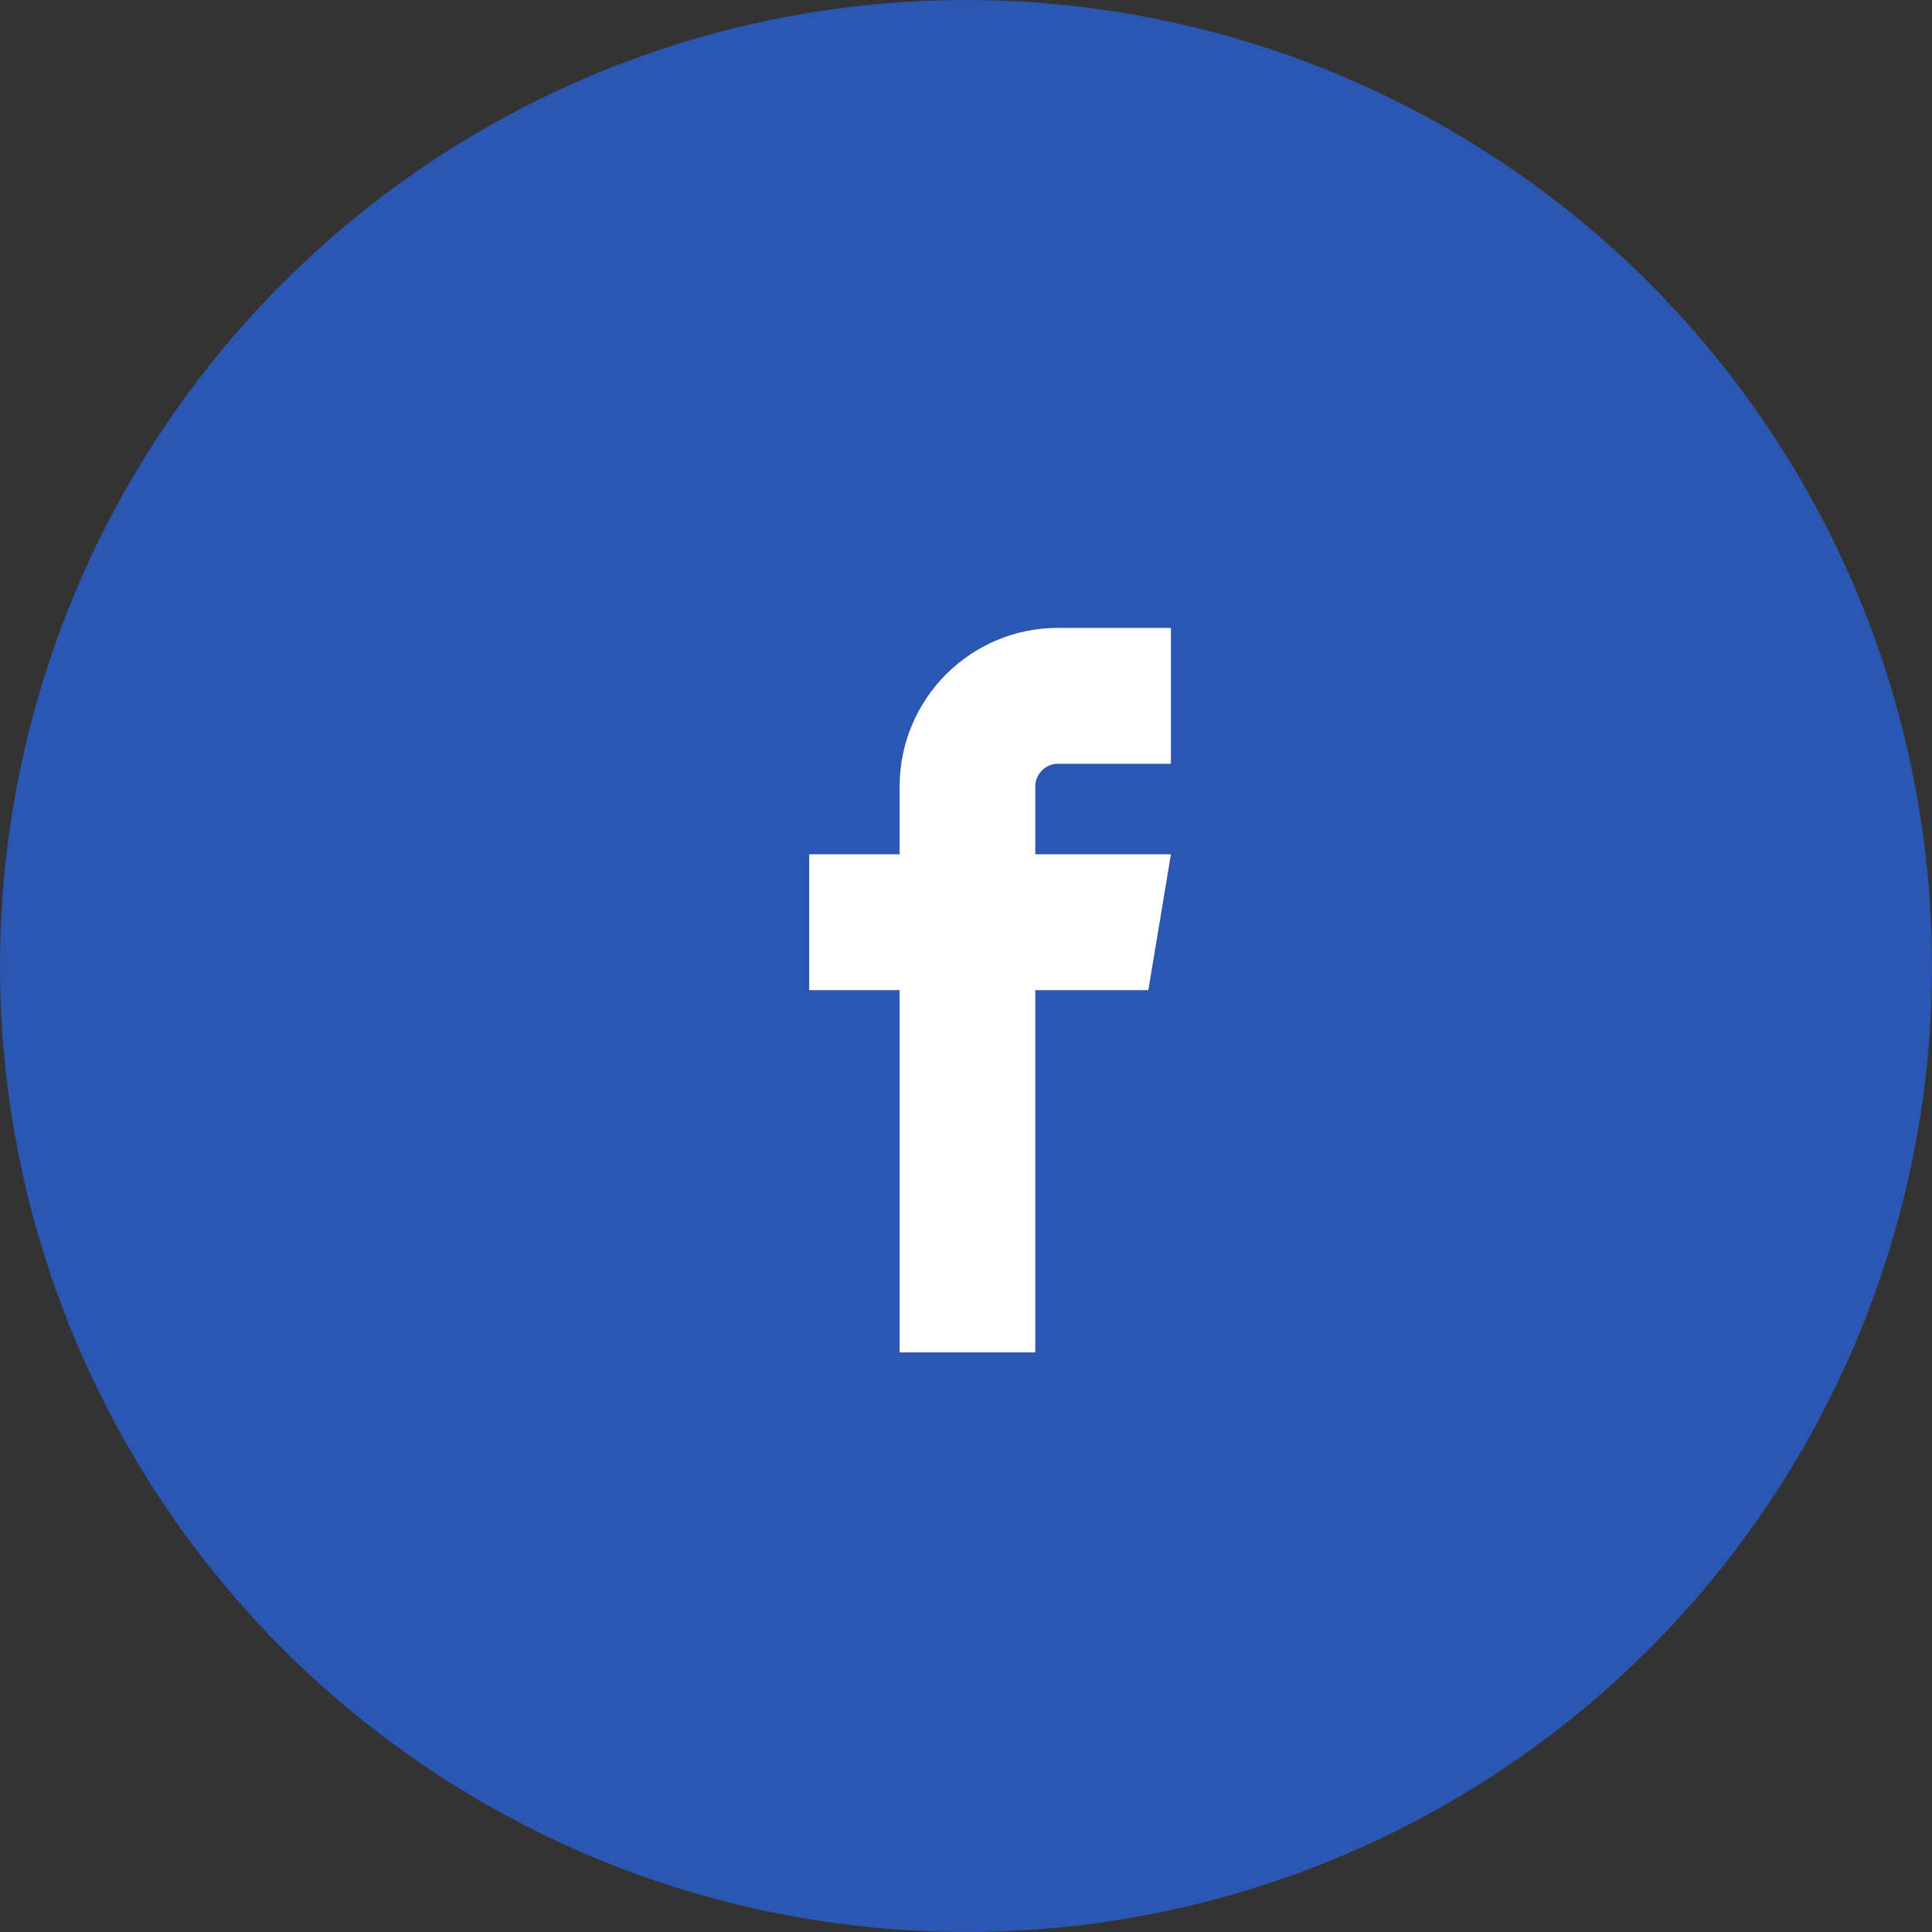 <svg width="40" height="40" viewBox="0 0 40 40" fill="none" xmlns="http://www.w3.org/2000/svg">
<rect x="0" y="0" width="40" height="40" fill="#333333" stroke="none"/>
<circle cx="20" cy="20" r="20" fill="#2B57B3"/>
<path fill-rule="evenodd" clip-rule="evenodd" d="M21.902 15.813H24.243V13H21.902C20.096 13 18.626 14.472 18.626 16.281V17.687H16.754V20.5H18.626V28H21.434V20.5H23.775L24.243 17.687H21.434V16.281C21.434 16.027 21.649 15.812 21.902 15.812V15.812L21.902 15.813Z" fill="white"/>
</svg>

